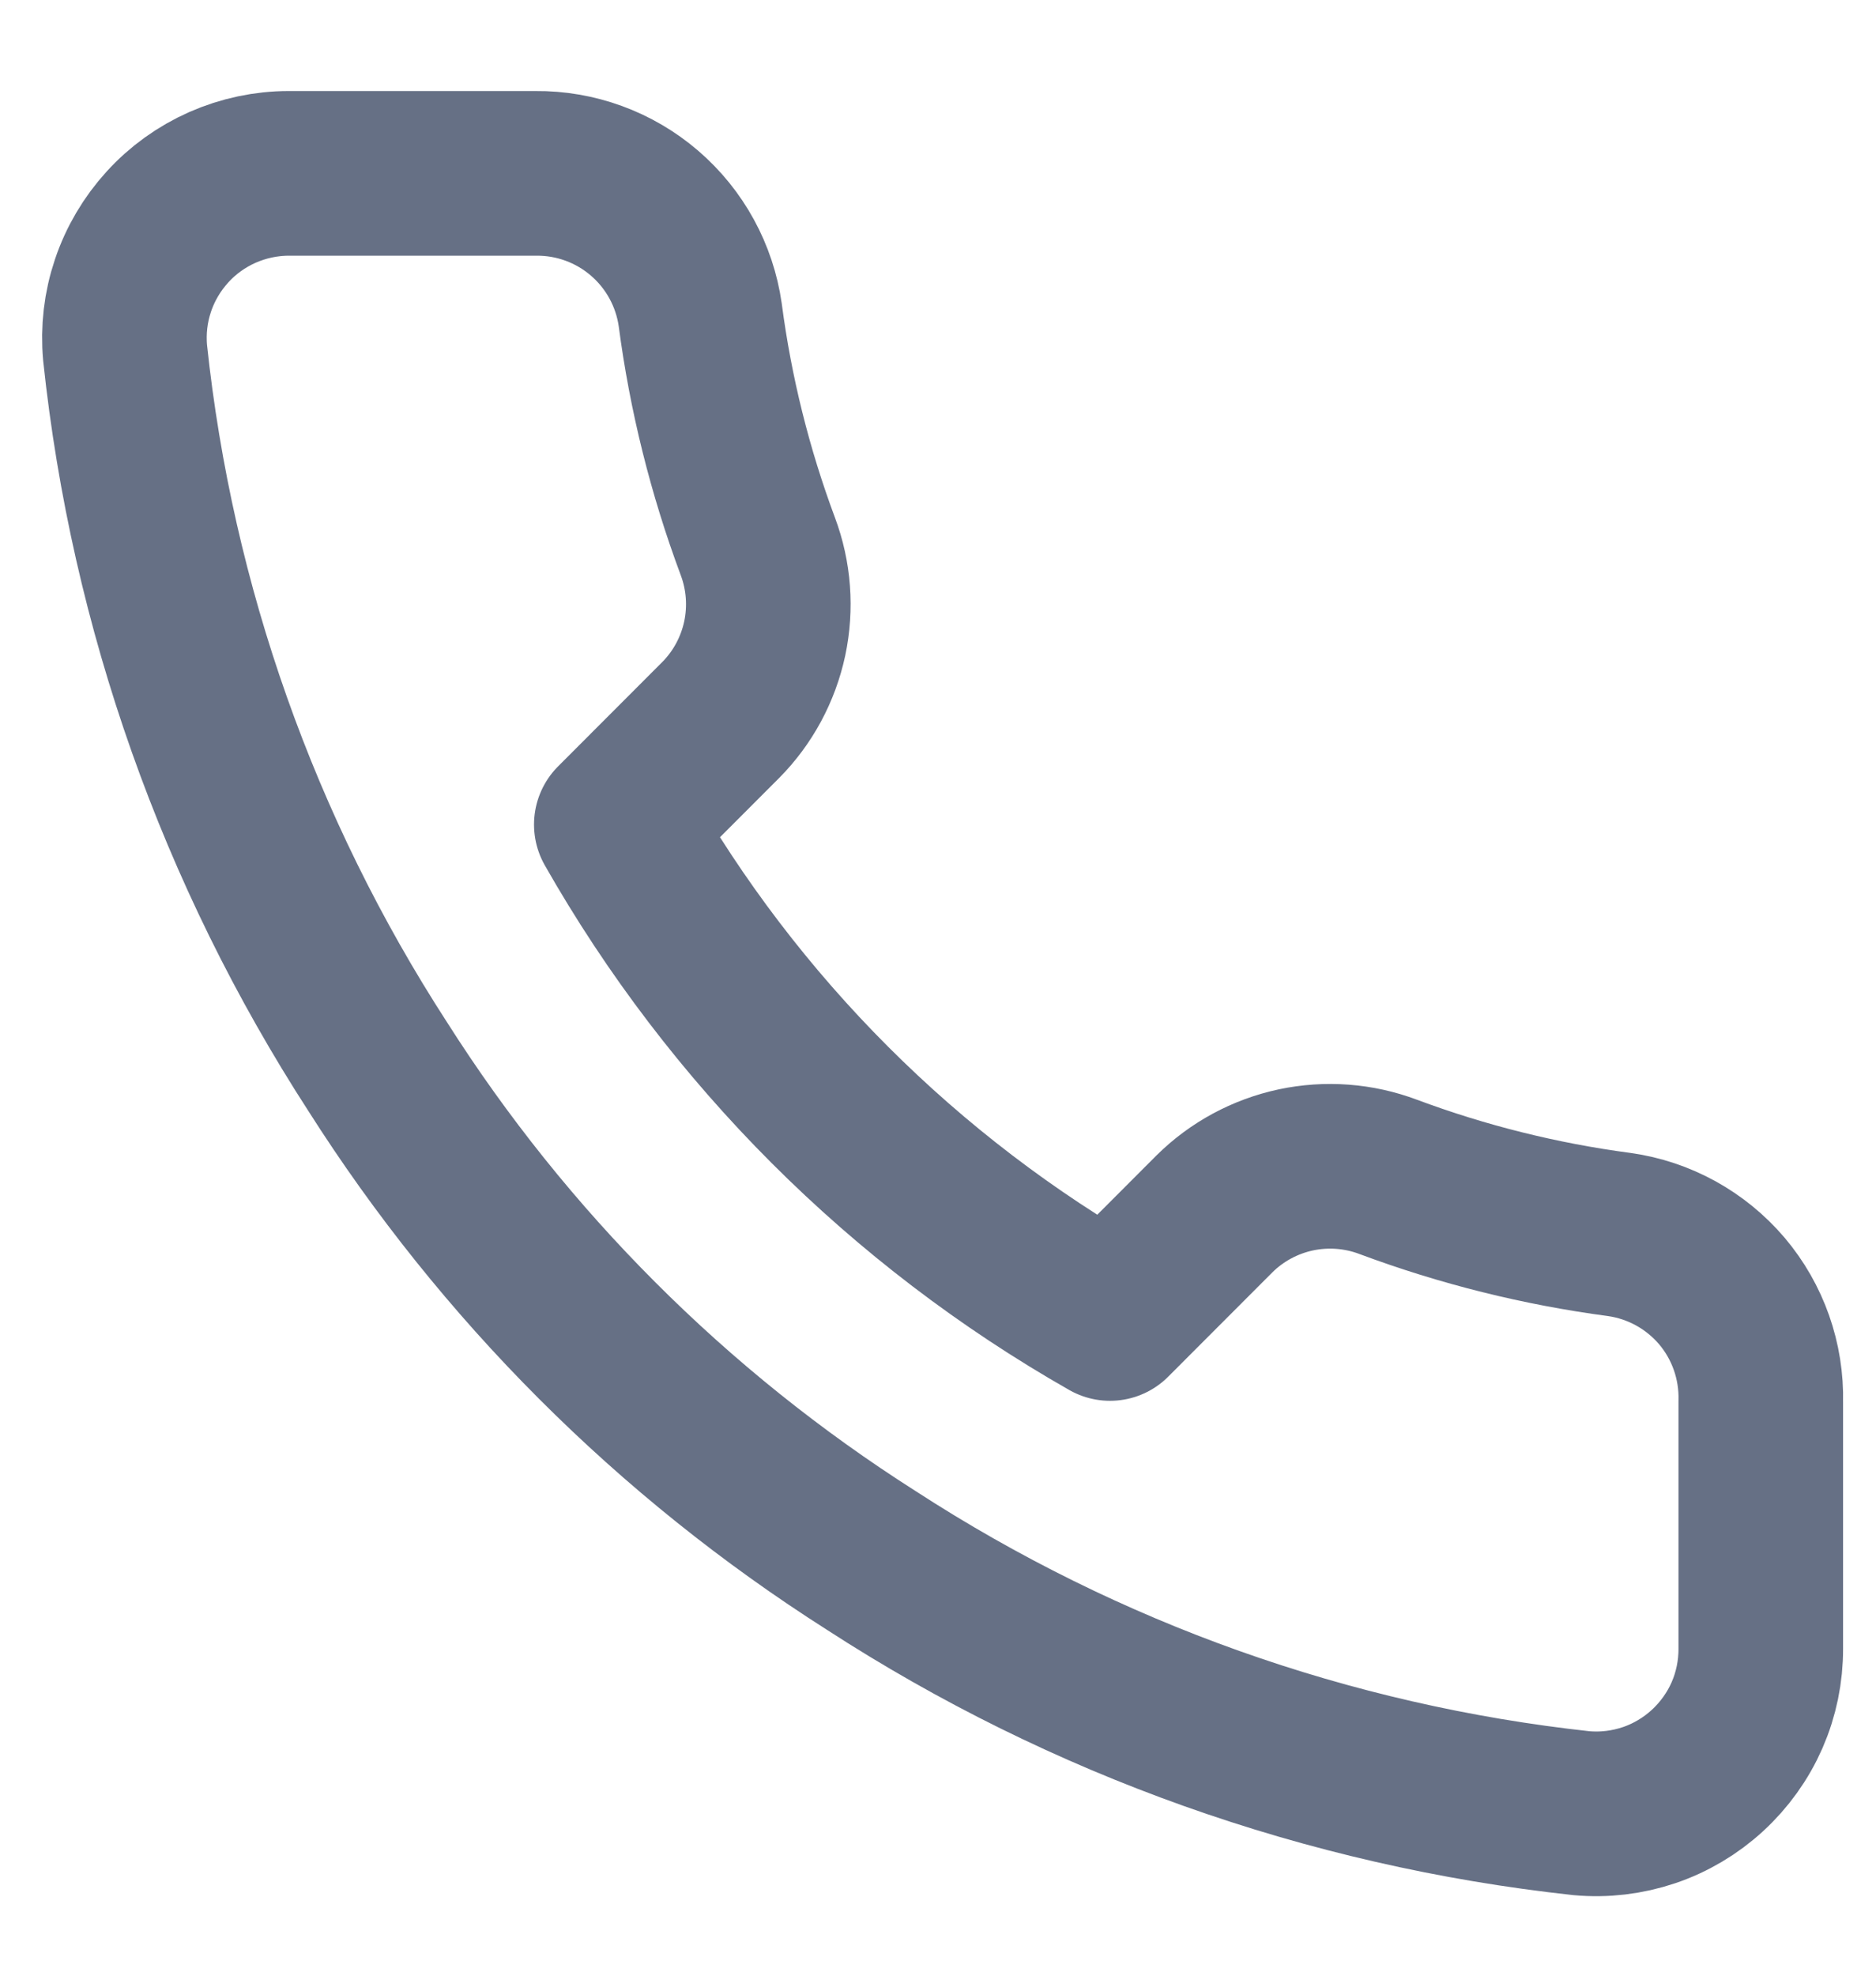 <svg width="19" height="20" viewBox="0 0 19 20" fill="none" xmlns="http://www.w3.org/2000/svg">
<path d="M17.833 14.188V16.688C17.834 16.92 17.787 17.15 17.694 17.363C17.601 17.575 17.464 17.766 17.293 17.923C17.122 18.08 16.92 18.2 16.701 18.274C16.481 18.348 16.248 18.376 16.017 18.355C13.452 18.076 10.989 17.2 8.825 15.797C6.811 14.517 5.104 12.81 3.825 10.797C2.417 8.623 1.54 6.147 1.267 3.572C1.246 3.341 1.273 3.109 1.347 2.89C1.421 2.67 1.54 2.469 1.696 2.298C1.851 2.127 2.041 1.991 2.253 1.897C2.465 1.804 2.693 1.755 2.925 1.755H5.425C5.829 1.751 6.221 1.894 6.528 2.158C6.835 2.422 7.035 2.788 7.092 3.188C7.197 3.988 7.393 4.774 7.675 5.53C7.787 5.828 7.811 6.152 7.745 6.464C7.678 6.776 7.524 7.062 7.3 7.288L6.242 8.347C7.428 10.433 9.155 12.16 11.242 13.347L12.3 12.288C12.526 12.064 12.812 11.91 13.124 11.843C13.436 11.777 13.76 11.801 14.058 11.913C14.814 12.195 15.6 12.391 16.4 12.497C16.805 12.554 17.174 12.758 17.439 13.069C17.703 13.381 17.843 13.78 17.833 14.188Z" stroke="#667085" stroke-width="1.667" stroke-linecap="round" stroke-linejoin="round"/>
</svg>

